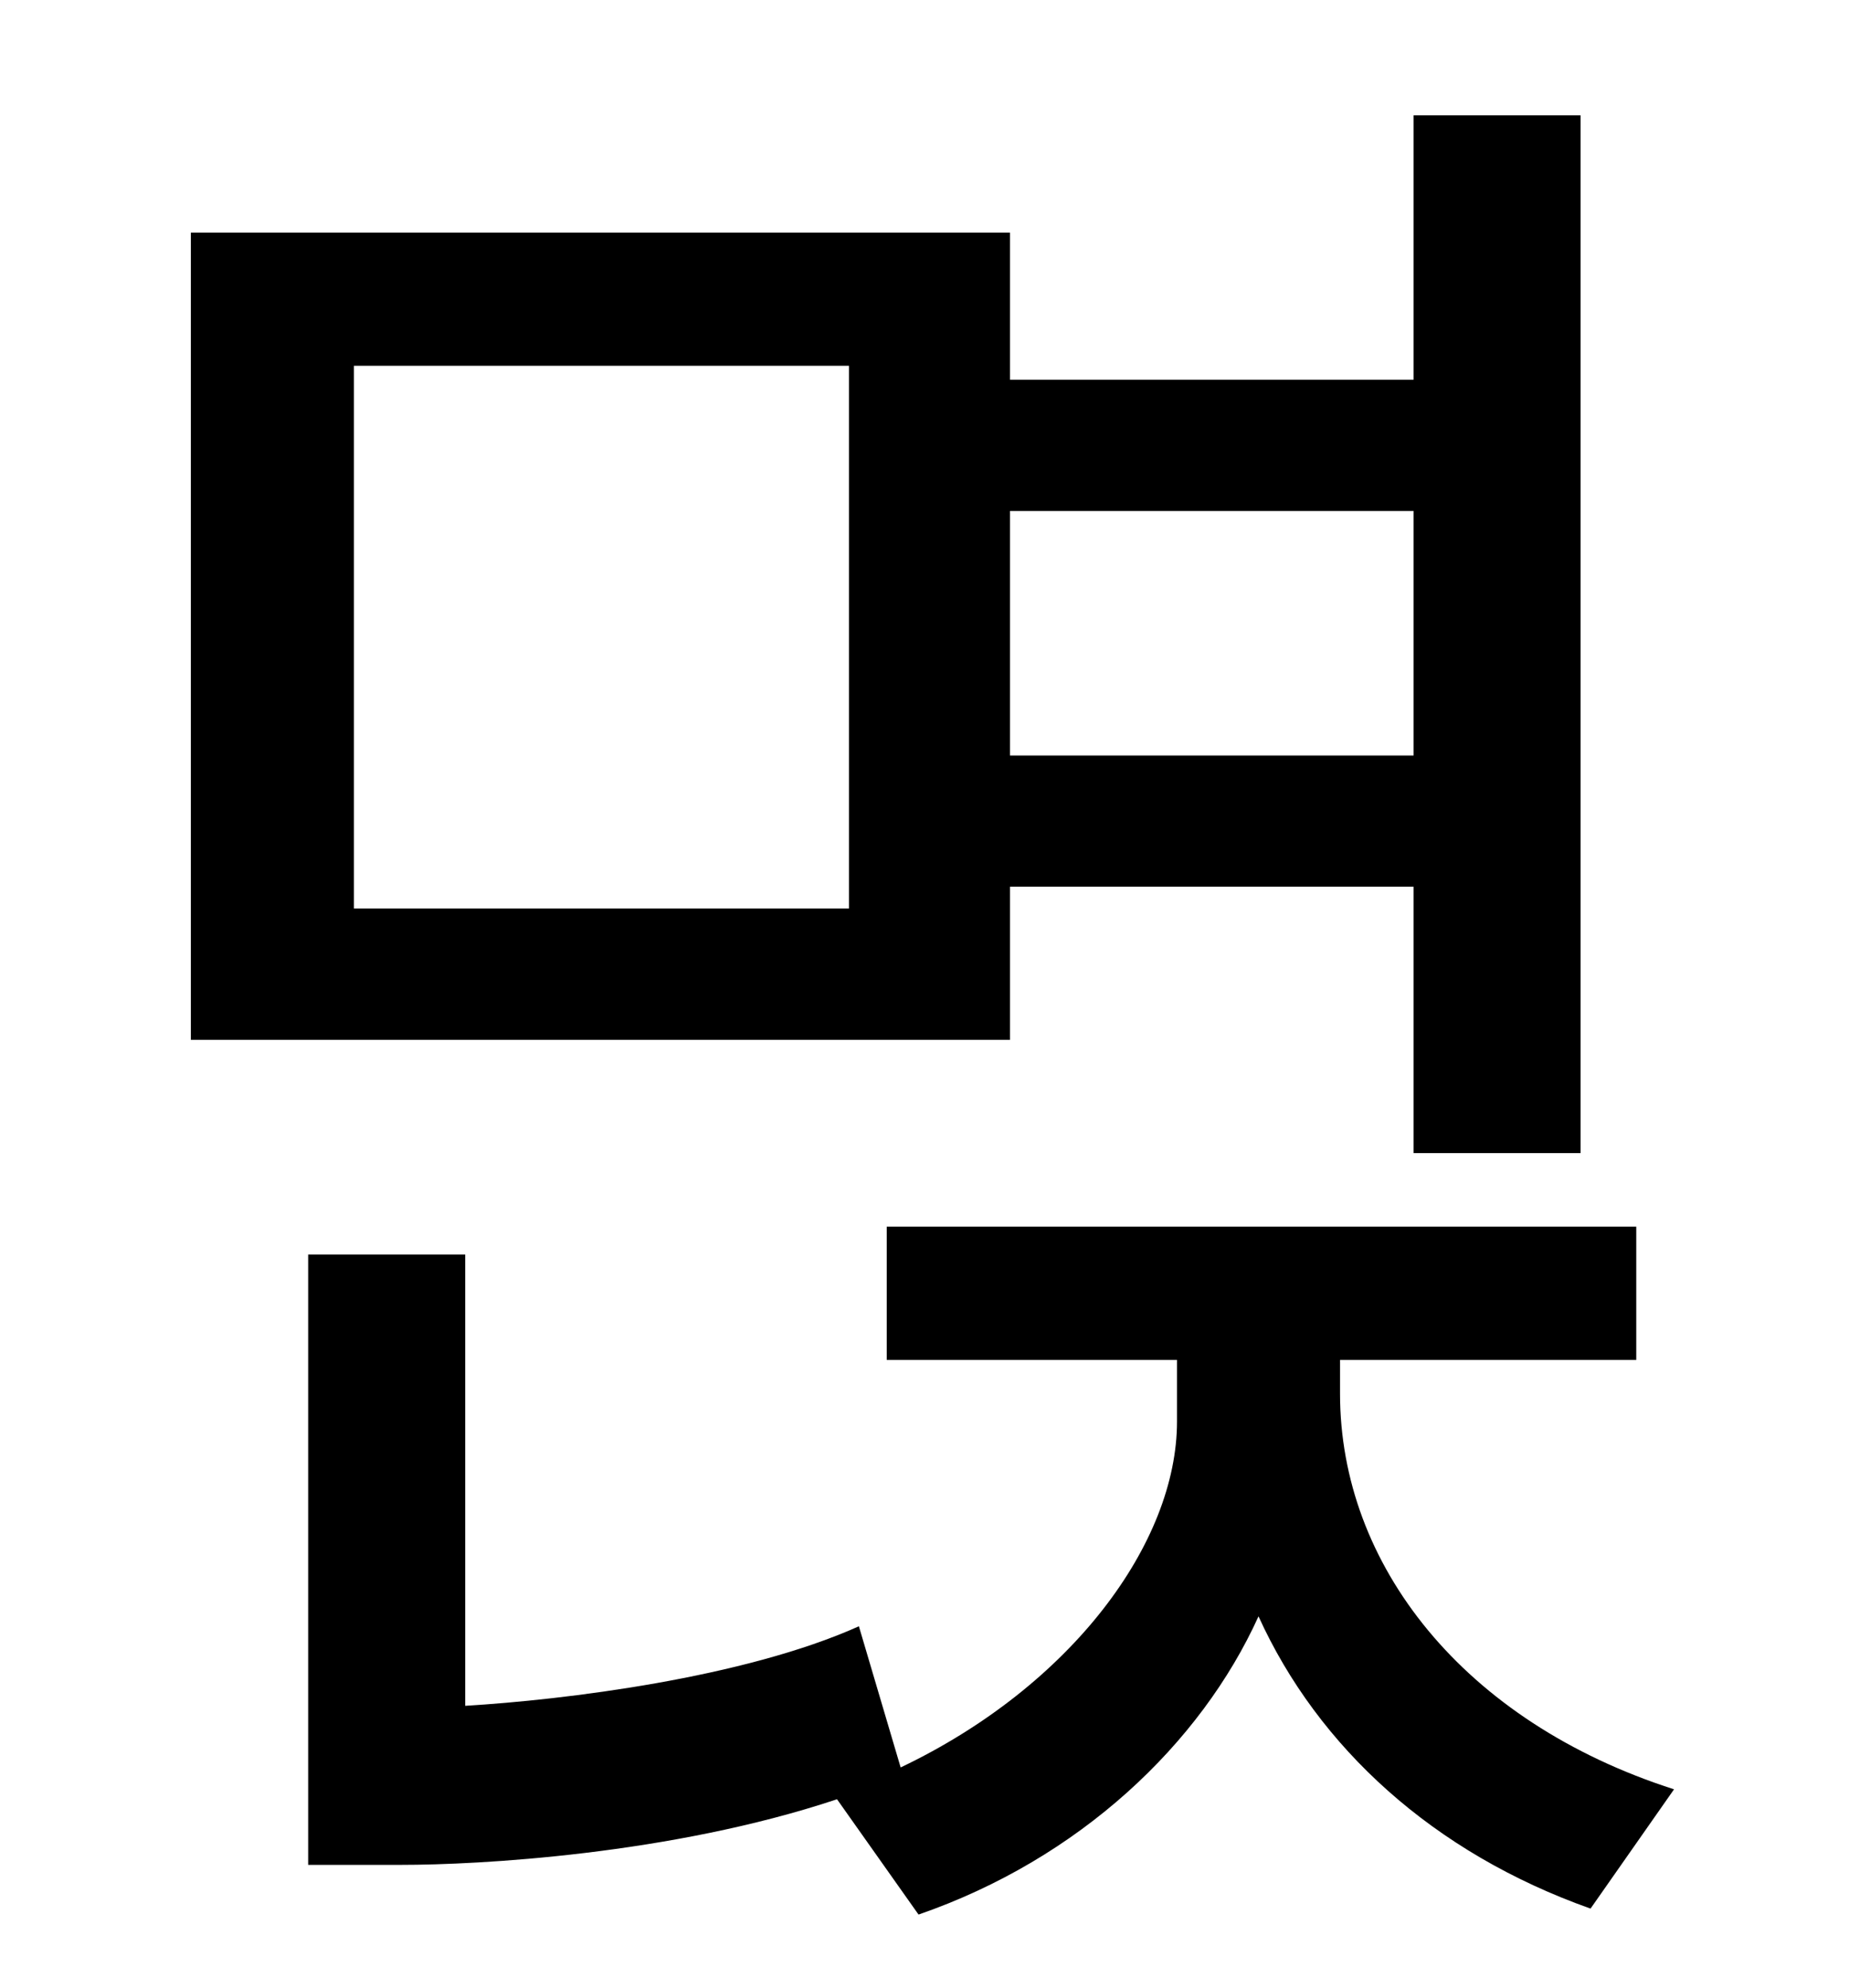 <?xml version="1.0" standalone="no"?>
<!DOCTYPE svg PUBLIC "-//W3C//DTD SVG 1.1//EN" "http://www.w3.org/Graphics/SVG/1.1/DTD/svg11.dtd" >
<svg xmlns="http://www.w3.org/2000/svg" xmlns:xlink="http://www.w3.org/1999/xlink" version="1.1" viewBox="-10 0 930 1000">
   <path fill="currentColor"
d="M417 457v-273h-249v273h249zM701 257h-203v123h203v-123zM498 446v77h-412v-406h412v74h203v-133h84v522h-84v-134h-203zM664 684v17c0 86 62 165 168 199l-42 60c-79 -28 -137 -81 -167 -147c-29 64 -90 122 -171 150l-41 -58c-84 28 -181 33 -219 33h-47v-307h79v227
c50 -3 140 -14 198 -40l21 71c86 -41 139 -113 139 -174v-31h-146v-67h377v67h-149z" />
</svg>
